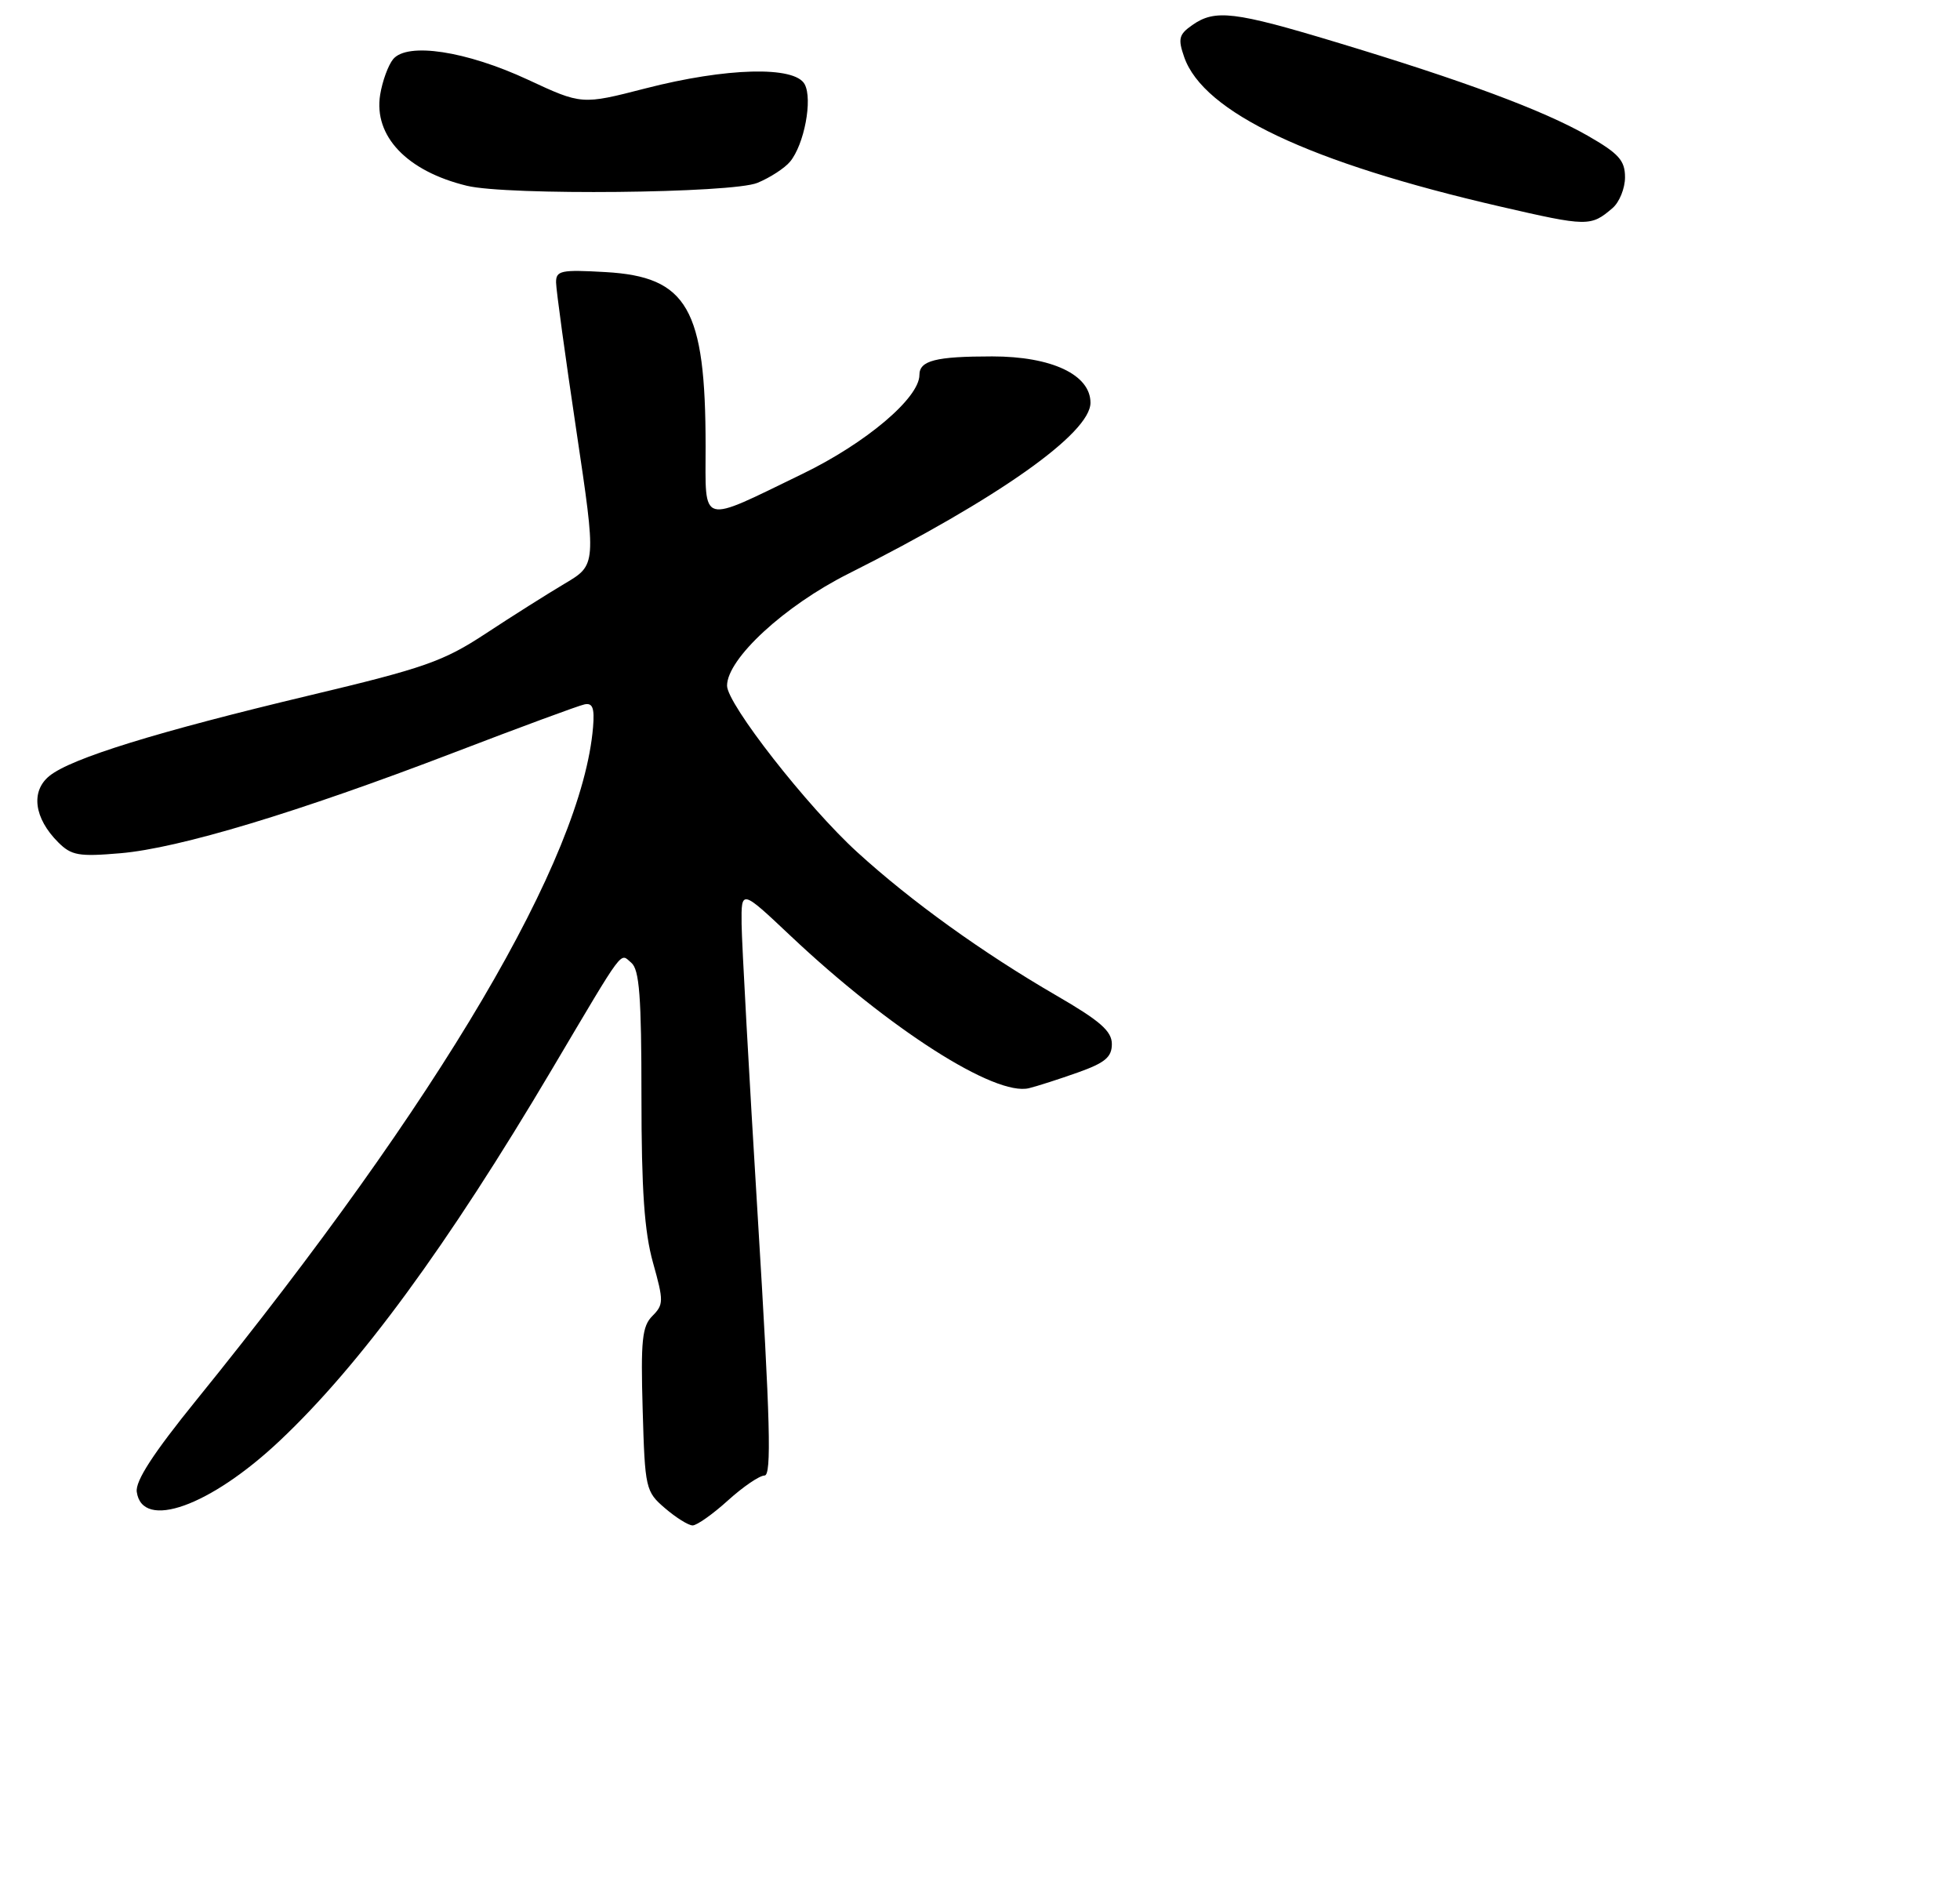 <?xml version="1.0" encoding="UTF-8" standalone="no"?>
<!DOCTYPE svg PUBLIC "-//W3C//DTD SVG 1.1//EN" "http://www.w3.org/Graphics/SVG/1.1/DTD/svg11.dtd" >
<svg xmlns="http://www.w3.org/2000/svg" xmlns:xlink="http://www.w3.org/1999/xlink" version="1.1" viewBox="0 0 275 267">
 <g >
 <path fill="currentColor"
d=" M 102.13 210.50 C 104.26 208.57 106.57 207.00 107.27 207.00 C 108.27 207.00 108.08 199.48 106.32 170.75 C 105.10 150.81 104.08 132.31 104.05 129.63 C 104.00 124.76 104.00 124.76 110.91 131.28 C 124.78 144.36 139.61 153.84 144.38 152.66 C 145.55 152.37 148.64 151.38 151.25 150.45 C 155.05 149.10 156.00 148.30 156.00 146.47 C 156.00 144.66 154.36 143.22 148.25 139.68 C 137.85 133.65 127.82 126.43 120.29 119.56 C 113.27 113.17 102.00 98.75 102.01 96.19 C 102.02 92.41 110.08 84.98 119.03 80.49 C 140.03 69.94 153.00 60.78 153.00 56.50 C 153.00 52.57 147.56 50.00 139.21 50.00 C 131.29 50.00 129.00 50.58 129.00 52.60 C 129.00 55.82 121.52 62.15 112.61 66.47 C 98.03 73.54 99.00 73.82 99.00 62.62 C 99.00 43.26 96.45 38.82 84.95 38.17 C 78.69 37.81 78.00 37.96 78.02 39.64 C 78.03 40.66 79.31 49.99 80.86 60.37 C 83.68 79.24 83.68 79.24 79.24 81.87 C 76.80 83.32 71.81 86.47 68.15 88.88 C 62.22 92.78 59.55 93.72 43.50 97.54 C 21.98 102.67 9.99 106.38 6.94 108.85 C 4.28 111.00 4.78 114.78 8.16 118.16 C 10.02 120.02 11.05 120.20 16.88 119.70 C 25.14 119.00 41.79 113.97 63.66 105.59 C 72.92 102.04 81.17 98.99 82.00 98.82 C 83.15 98.57 83.43 99.32 83.21 102.00 C 81.68 120.42 61.80 154.14 27.58 196.38 C 21.51 203.87 18.97 207.77 19.19 209.30 C 19.96 214.73 29.50 211.32 39.25 202.12 C 50.52 191.50 62.78 174.77 77.45 150.00 C 87.80 132.54 86.94 133.70 88.57 135.06 C 89.71 136.01 90.00 139.78 90.00 153.81 C 90.00 166.95 90.41 172.82 91.62 177.14 C 93.13 182.52 93.12 183.02 91.54 184.61 C 90.09 186.05 89.89 188.02 90.17 197.74 C 90.49 208.85 90.58 209.25 93.31 211.59 C 94.85 212.91 96.59 214.00 97.18 214.00 C 97.77 214.00 100.00 212.43 102.13 210.50 Z  M 226.25 29.19 C 227.21 28.37 228.00 26.42 228.00 24.87 C 228.00 22.51 227.13 21.54 222.75 19.03 C 216.54 15.48 205.37 11.32 187.50 5.93 C 173.17 1.60 170.48 1.28 167.28 3.52 C 165.41 4.83 165.25 5.43 166.15 8.01 C 168.86 15.78 183.71 22.80 210.47 28.97 C 222.74 31.80 223.20 31.81 226.25 29.19 Z  M 106.28 25.65 C 108.05 24.92 110.11 23.58 110.85 22.68 C 112.84 20.28 114.04 13.94 112.90 11.82 C 111.52 9.23 101.91 9.48 90.57 12.40 C 81.63 14.70 81.63 14.70 74.07 11.18 C 65.40 7.15 57.16 5.90 55.16 8.30 C 54.47 9.14 53.65 11.38 53.34 13.28 C 52.40 19.09 57.09 24.02 65.50 26.06 C 71.13 27.44 102.78 27.12 106.28 25.65 Z "/>
</g>
</svg>